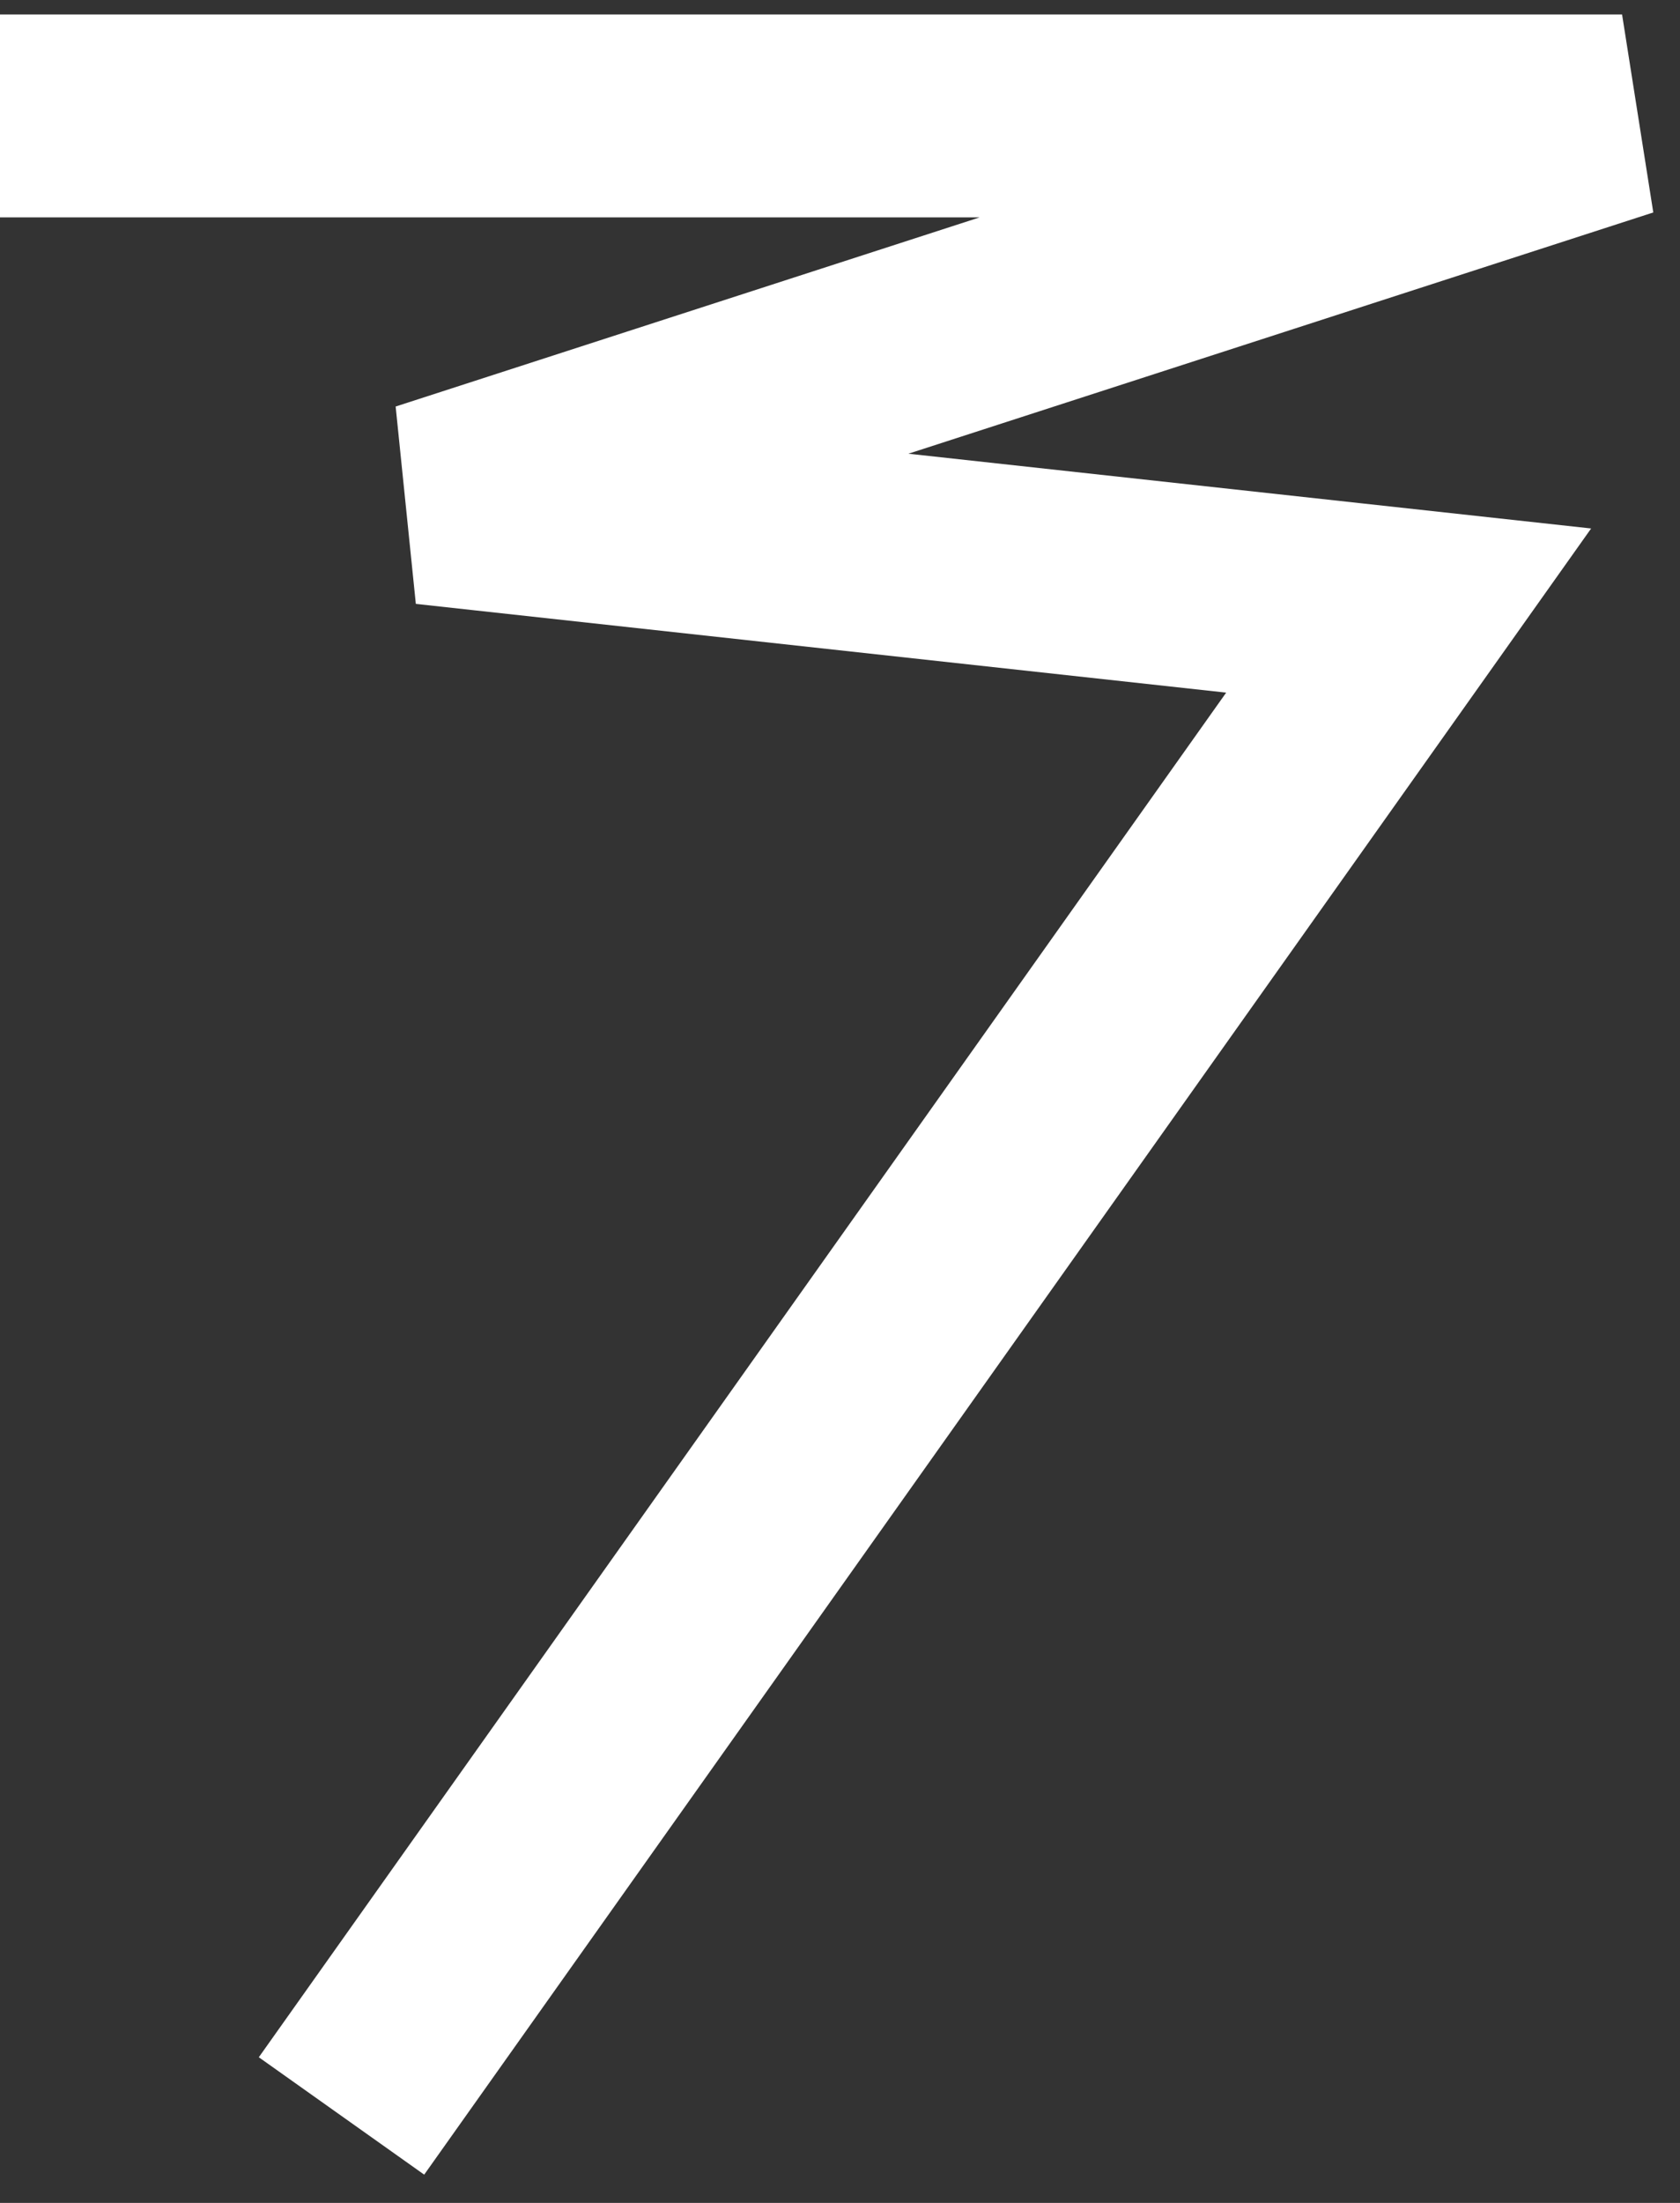 <svg width="58" height="76" viewBox="0 0 58 76" fill="none" xmlns="http://www.w3.org/2000/svg">
<rect x="0" y="0" width="58" height="76" fill="#333333" stroke="none"/>
<path d="M0 4H56L14.737 17.355L48.632 21.064L11.79 73" stroke="white" stroke-width="7"/>
</svg>
